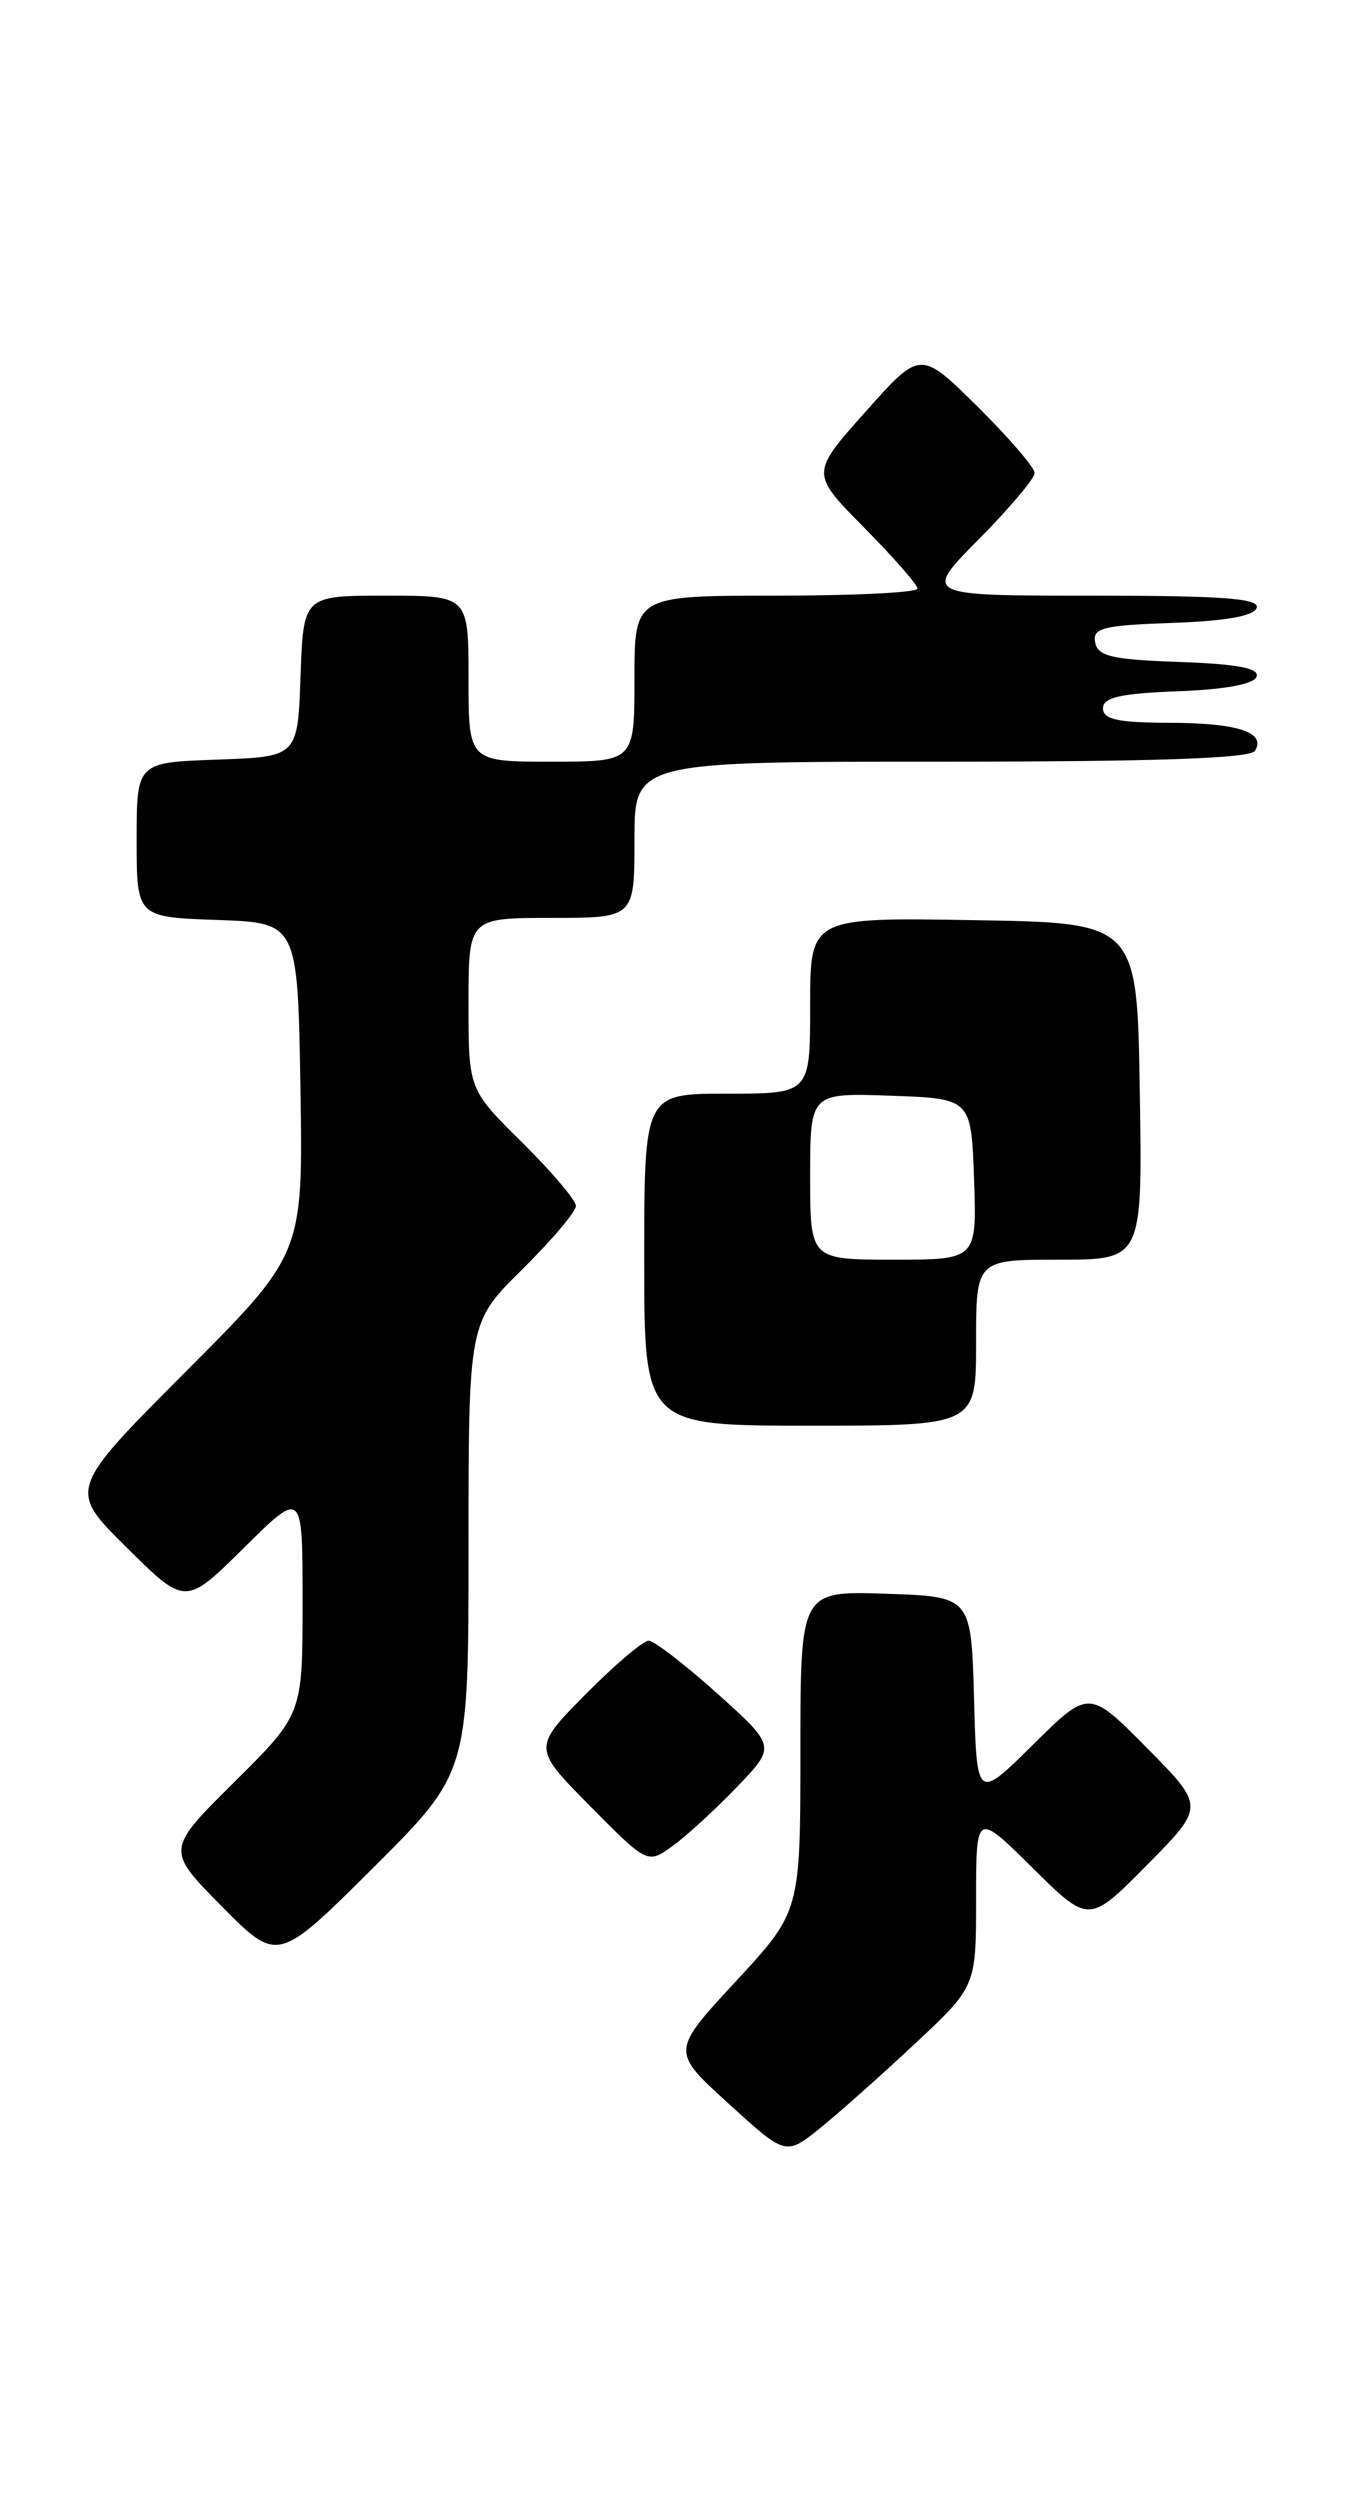 <?xml version="1.0" encoding="UTF-8" standalone="no"?>
<!DOCTYPE svg PUBLIC "-//W3C//DTD SVG 1.1//EN" "http://www.w3.org/Graphics/SVG/1.1/DTD/svg11.dtd" >
<svg xmlns="http://www.w3.org/2000/svg" xmlns:xlink="http://www.w3.org/1999/xlink" version="1.1" viewBox="0 0 138 256">
 <g >
 <path fill="currentColor"
d=" M 93.75 209.28 C 100.00 203.43 100.00 203.43 100.00 194.50 C 100.00 185.56 100.00 185.56 105.78 191.28 C 111.56 197.00 111.56 197.00 117.50 191.00 C 123.44 185.00 123.44 185.00 117.50 179.00 C 111.56 173.00 111.56 173.00 105.82 178.68 C 100.07 184.36 100.07 184.36 99.79 173.93 C 99.50 163.50 99.50 163.50 90.75 163.21 C 82.00 162.92 82.00 162.92 82.00 179.34 C 82.00 195.76 82.00 195.76 75.38 202.91 C 68.75 210.07 68.75 210.07 74.63 215.41 C 80.50 220.76 80.50 220.76 84.00 217.95 C 85.92 216.40 90.31 212.50 93.75 209.28 Z  M 48.00 158.48 C 48.00 135.43 48.00 135.43 53.50 130.00 C 56.52 127.01 59.00 124.09 59.00 123.50 C 59.00 122.91 56.52 119.99 53.50 117.00 C 48.00 111.57 48.00 111.57 48.00 102.78 C 48.00 94.00 48.00 94.00 56.50 94.00 C 65.00 94.00 65.00 94.00 65.00 86.00 C 65.00 78.00 65.00 78.00 96.44 78.00 C 118.43 78.00 128.09 77.67 128.57 76.89 C 129.74 74.99 126.78 74.03 119.75 74.02 C 114.51 74.00 113.00 73.67 113.00 72.54 C 113.00 71.42 114.75 71.02 120.67 70.79 C 125.55 70.61 128.48 70.06 128.74 69.29 C 129.03 68.43 126.78 68.00 120.83 67.79 C 113.93 67.55 112.47 67.21 112.20 65.79 C 111.91 64.31 112.96 64.04 120.10 63.79 C 125.58 63.60 128.48 63.08 128.75 62.25 C 129.07 61.28 125.26 61.00 111.86 61.00 C 94.56 61.00 94.56 61.00 100.28 55.22 C 103.43 52.04 106.00 48.99 106.00 48.44 C 106.00 47.89 103.37 44.83 100.15 41.64 C 94.29 35.85 94.29 35.85 88.67 42.17 C 83.04 48.48 83.04 48.48 88.52 54.02 C 91.53 57.07 94.00 59.88 94.00 60.28 C 94.00 60.68 87.47 61.00 79.50 61.00 C 65.00 61.00 65.00 61.00 65.00 69.50 C 65.00 78.00 65.00 78.00 56.50 78.00 C 48.00 78.00 48.00 78.00 48.00 69.50 C 48.00 61.00 48.00 61.00 39.54 61.00 C 31.08 61.00 31.08 61.00 30.79 69.25 C 30.50 77.50 30.50 77.50 22.25 77.79 C 14.00 78.08 14.00 78.08 14.00 86.00 C 14.00 93.92 14.00 93.92 22.25 94.21 C 30.50 94.50 30.50 94.50 30.78 111.46 C 31.05 128.42 31.05 128.42 19.02 140.48 C 6.98 152.55 6.98 152.55 12.99 158.49 C 19.00 164.44 19.00 164.44 25.00 158.50 C 31.00 152.56 31.00 152.56 31.00 164.06 C 31.00 175.55 31.00 175.55 24.00 182.50 C 17.00 189.44 17.00 189.44 22.73 195.23 C 28.45 201.01 28.45 201.01 38.23 191.28 C 48.00 181.54 48.00 181.54 48.00 158.48 Z  M 75.50 183.00 C 79.50 178.84 79.50 178.84 73.50 173.44 C 70.20 170.48 67.03 168.04 66.47 168.02 C 65.90 168.01 62.99 170.48 60.00 173.50 C 54.57 179.00 54.57 179.00 60.45 184.95 C 66.34 190.90 66.34 190.90 68.92 189.03 C 70.34 188.01 73.30 185.29 75.50 183.00 Z  M 100.00 137.50 C 100.00 129.00 100.00 129.00 108.52 129.00 C 117.05 129.00 117.05 129.00 116.77 111.75 C 116.50 94.50 116.50 94.50 99.75 94.23 C 83.00 93.95 83.00 93.95 83.00 102.98 C 83.00 112.00 83.00 112.00 74.50 112.00 C 66.00 112.00 66.00 112.00 66.00 129.00 C 66.00 146.00 66.00 146.00 83.00 146.00 C 100.00 146.00 100.00 146.00 100.00 137.50 Z  M 83.00 120.46 C 83.00 111.92 83.00 111.92 91.25 112.21 C 99.50 112.50 99.50 112.50 99.79 120.75 C 100.08 129.00 100.08 129.00 91.54 129.00 C 83.00 129.00 83.00 129.00 83.00 120.46 Z "/>
</g>
</svg>